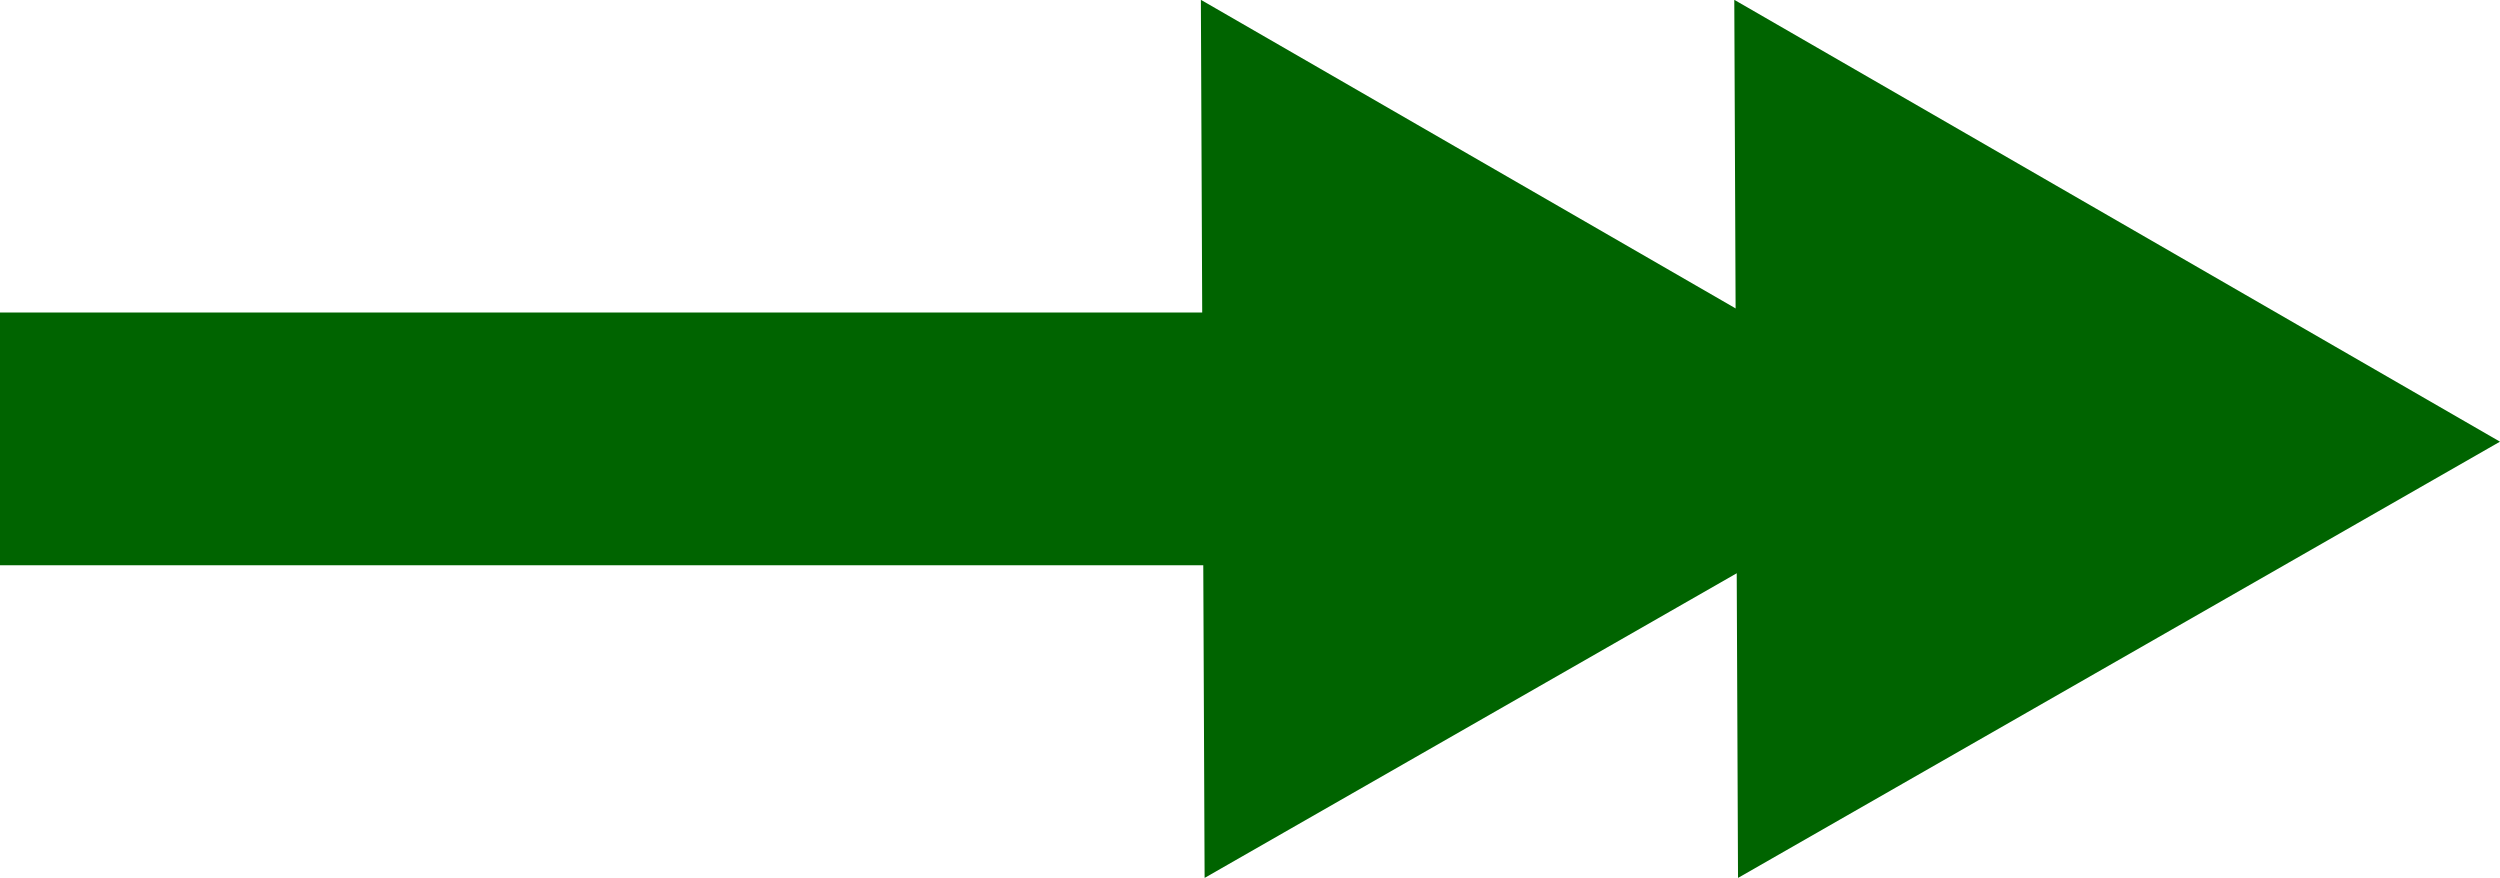 <?xml version="1.0" encoding="UTF-8" standalone="no"?>
<!-- Created with Inkscape (http://www.inkscape.org/) -->
<svg
   xmlns:dc="http://purl.org/dc/elements/1.1/"
   xmlns:cc="http://creativecommons.org/ns#"
   xmlns:rdf="http://www.w3.org/1999/02/22-rdf-syntax-ns#"
   xmlns:svg="http://www.w3.org/2000/svg"
   xmlns="http://www.w3.org/2000/svg"
   xmlns:sodipodi="http://sodipodi.sourceforge.net/DTD/sodipodi-0.dtd"
   xmlns:inkscape="http://www.inkscape.org/namespaces/inkscape"
   width="39.566"
   height="13.892"
   id="svg3336"
   sodipodi:version="0.32"
   inkscape:version="0.46"
   sodipodi:docname="angularvelocitytransformer.svg"
   inkscape:output_extension="org.inkscape.output.svg.inkscape"
   version="1.0">
  <defs
     id="defs3338">
    <marker
       style="overflow:visible"
       id="TriangleOutL"
       refX="0"
       refY="0"
       orient="auto"
       inkscape:stockid="TriangleOutL">
      <path
         transform="scale(0.8,0.8)"
         style="fill-rule:evenodd;stroke:#000000;stroke-width:1pt;marker-start:none"
         d="M 5.77,0 L -2.88,5 L -2.88,-5 L 5.77,0 z"
         id="path8118" />
    </marker>
    <inkscape:perspective
       sodipodi:type="inkscape:persp3d"
       inkscape:vp_x="0 : 526.18109 : 1"
       inkscape:vp_y="0 : 1000 : 0"
       inkscape:vp_z="744.09448 : 526.18109 : 1"
       inkscape:persp3d-origin="372.04724 : 350.78739 : 1"
       id="perspective3344" />
  </defs>
  <sodipodi:namedview
     id="base"
     pagecolor="#ffffff"
     bordercolor="#666666"
     borderopacity="1.0"
     gridtolerance="10000"
     guidetolerance="10"
     objecttolerance="10"
     inkscape:pageopacity="0.0"
     inkscape:pageshadow="2"
     inkscape:zoom="7.9195959"
     inkscape:cx="-14.053875"
     inkscape:cy="32.15747"
     inkscape:document-units="px"
     inkscape:current-layer="layer1"
     showgrid="false"
     inkscape:window-width="1680"
     inkscape:window-height="948"
     inkscape:window-x="0"
     inkscape:window-y="29"
     showguides="true"
     inkscape:snap-global="true"
     inkscape:snap-intersection-line-segments="true"
     inkscape:snap-center="true"
     inkscape:window-maximized="0">
    <inkscape:grid
       type="xygrid"
       id="grid2405"
       visible="true"
       enabled="true" />
  </sodipodi:namedview>
  <g
     inkscape:label="Layer 1"
     inkscape:groupmode="layer"
     id="layer1"
     transform="translate(-200.944,-389.746)">
    <path
       style="fill:#006400;stroke:#006400;stroke-width:4;stroke-linecap:square;stroke-linejoin:miter;stroke-miterlimit:4;stroke-dasharray:none;stroke-opacity:1;fill-opacity:1"
       d="M 202.944,396.692 L 234.288,396.692"
       id="path2819" />
    <path
       sodipodi:type="star"
       style="fill:#006400;fill-opacity:1;stroke:none;stroke-width:3.118;stroke-linecap:square;stroke-linejoin:miter;stroke-miterlimit:4;stroke-dasharray:none;stroke-opacity:1"
       id="path6224"
       sodipodi:sides="3"
       sodipodi:cx="10.227795"
       sodipodi:cy="15.647688"
       sodipodi:r1="12.538207"
       sodipodi:r2="6.2691035"
       sodipodi:arg1="0.52359878"
       sodipodi:arg2="1.5707963"
       inkscape:flatsided="true"
       inkscape:rounded="0"
       inkscape:randomized="0"
       d="M 21.086,21.917 L -0.631,21.917 L 10.228,3.109 L 21.086,21.917 z"
       transform="matrix(-0.558,-0.322,0.319,-0.553,233.166,408.653)" />
    <path
       sodipodi:type="star"
       style="fill:#006400;fill-opacity:1;stroke:none;stroke-width:3.118;stroke-linecap:square;stroke-linejoin:miter;stroke-miterlimit:4;stroke-dasharray:none;stroke-opacity:1"
       id="path2384"
       sodipodi:sides="3"
       sodipodi:cx="10.227795"
       sodipodi:cy="15.647688"
       sodipodi:r1="12.538207"
       sodipodi:r2="6.2691035"
       sodipodi:arg1="0.52359878"
       sodipodi:arg2="1.5707963"
       inkscape:flatsided="true"
       inkscape:rounded="0"
       inkscape:randomized="0"
       d="M 21.086,21.917 L -0.631,21.917 L 10.228,3.109 L 21.086,21.917 z"
       transform="matrix(-0.558,-0.322,0.319,-0.553,224.724,408.653)" />
  </g>
</svg>
